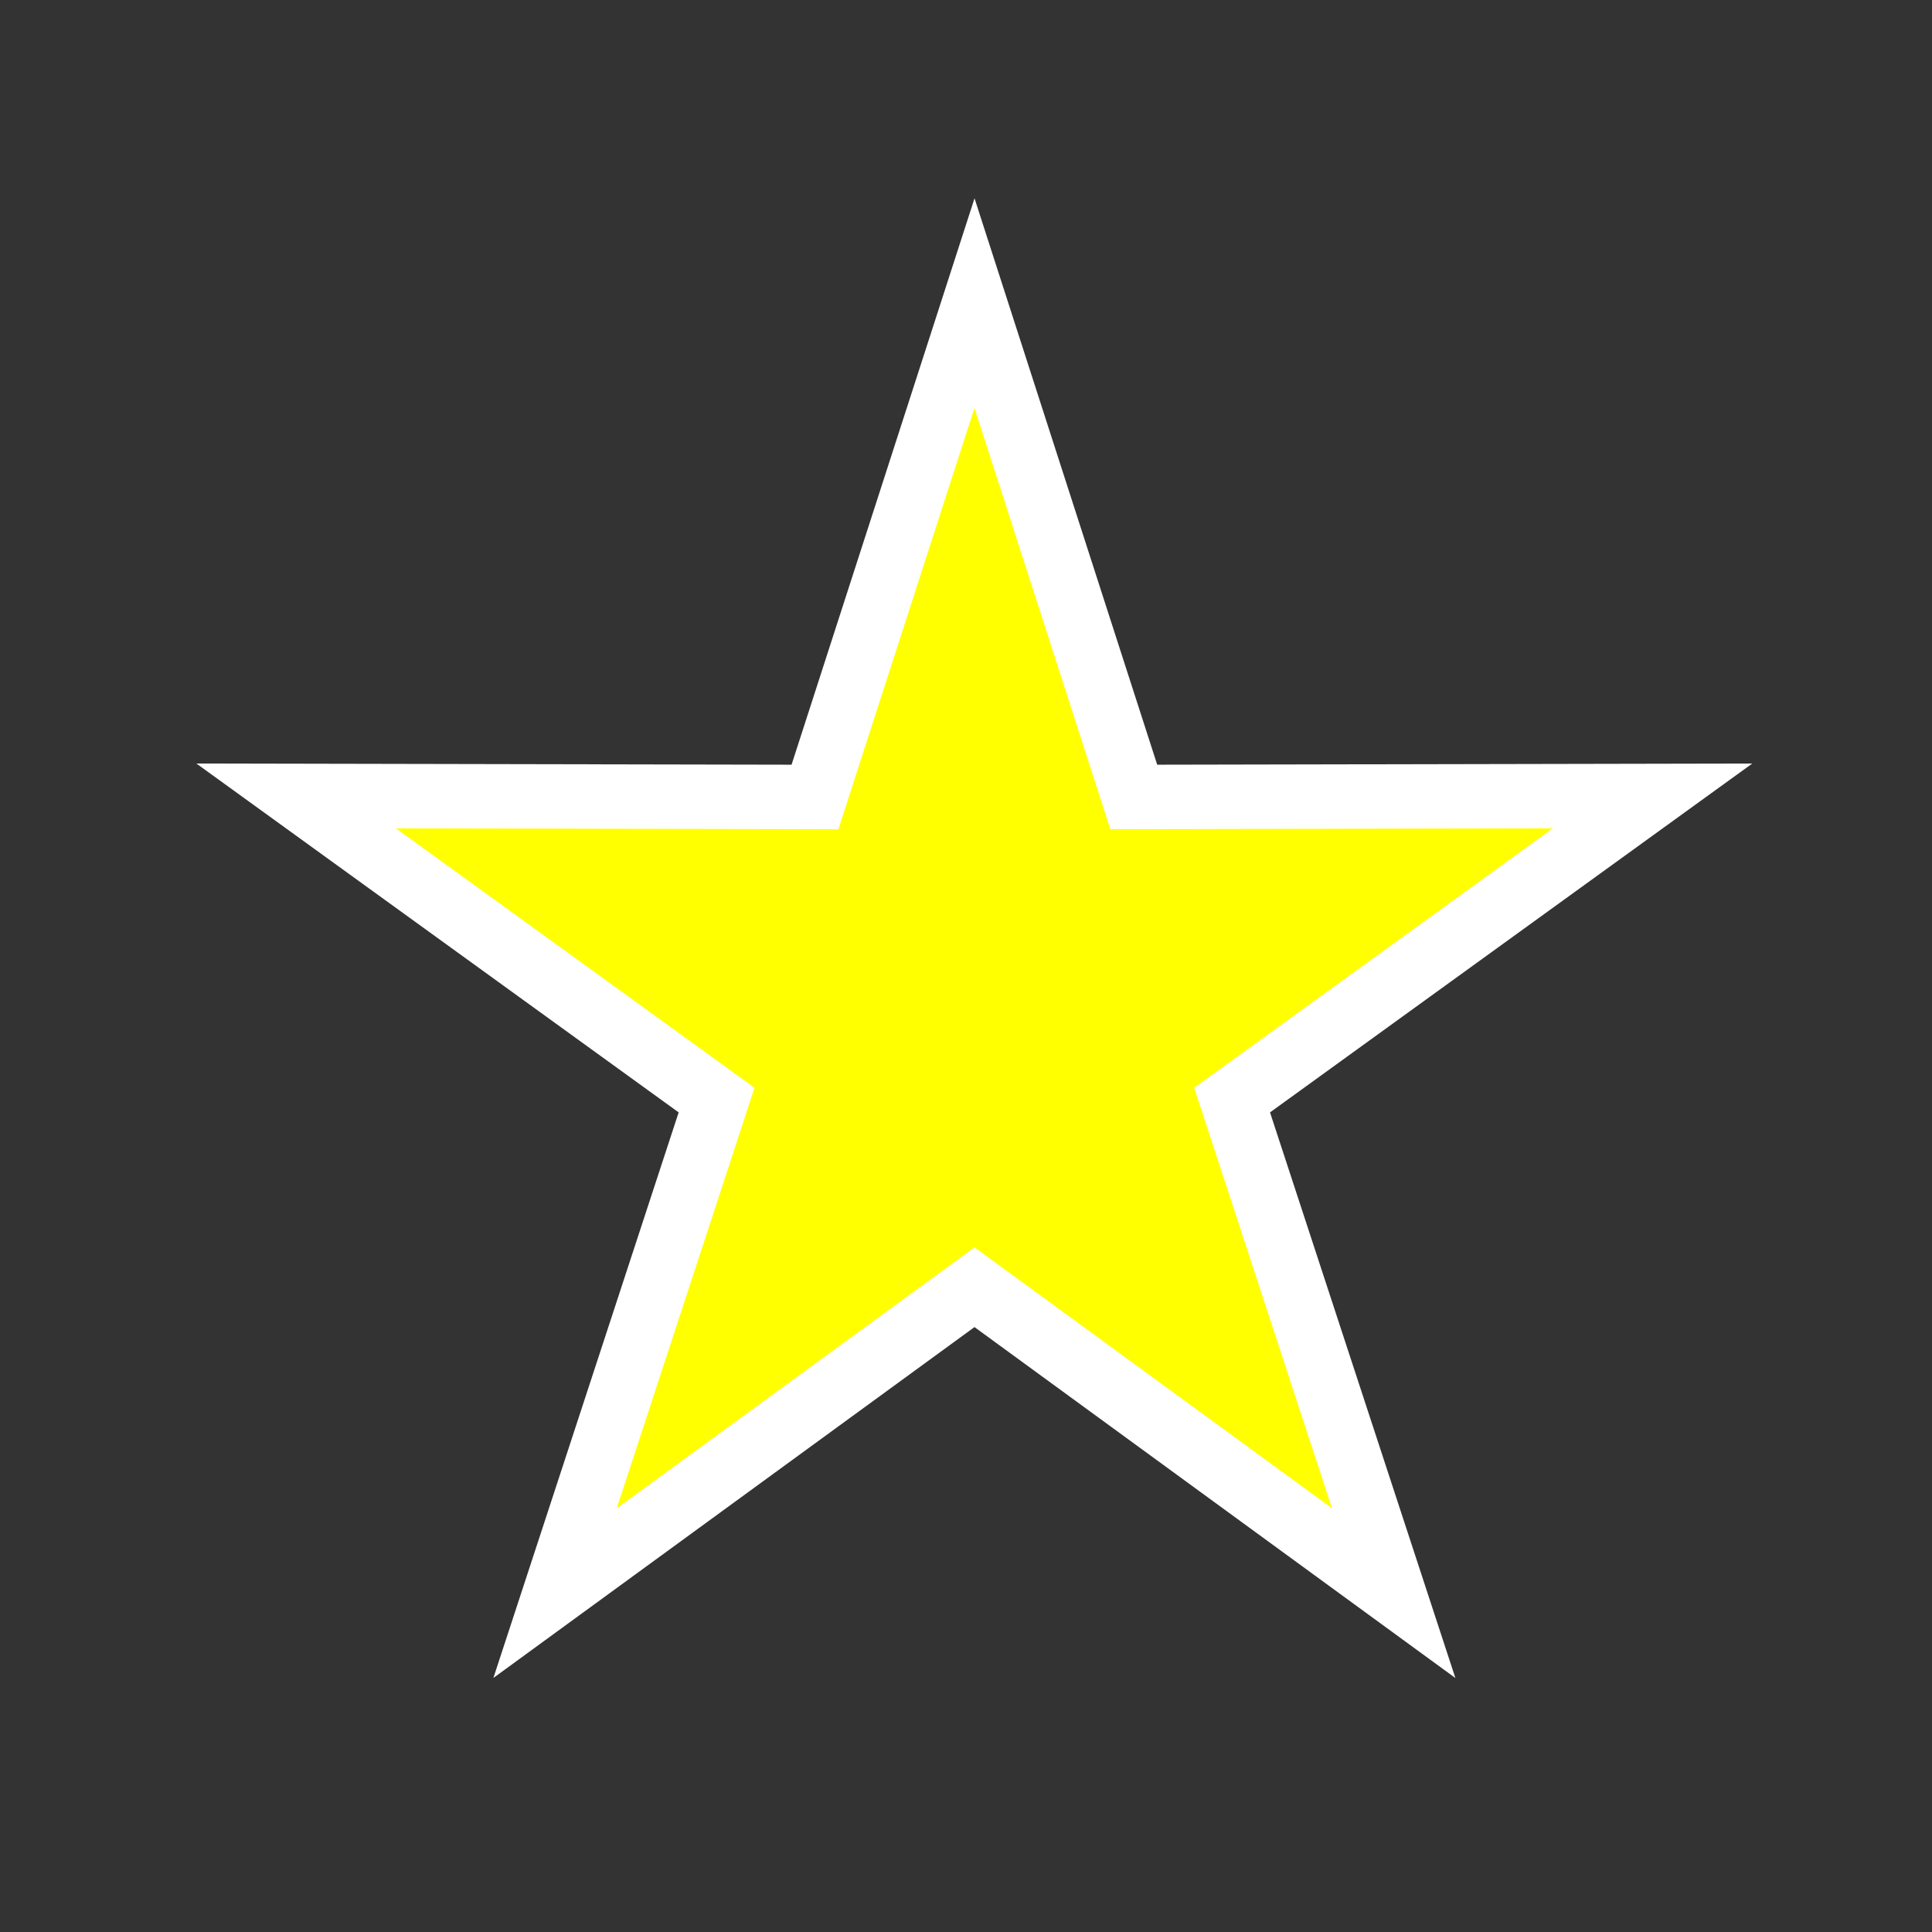 <?xml version="1.0" encoding="UTF-8" standalone="no"?>
<!-- Created with Inkscape (http://www.inkscape.org/) -->

<svg
   xmlns:dc="http://purl.org/dc/elements/1.1/"
   xmlns:cc="http://creativecommons.org/ns#"
   xmlns:rdf="http://www.w3.org/1999/02/22-rdf-syntax-ns#"
   xmlns:svg="http://www.w3.org/2000/svg"
   xmlns="http://www.w3.org/2000/svg"
   xmlns:sodipodi="http://sodipodi.sourceforge.net/DTD/sodipodi-0.dtd"
   xmlns:inkscape="http://www.inkscape.org/namespaces/inkscape"
   id="svg2"
   version="1.1"
   inkscape:version="0.91 r13725"
   xml:space="preserve"
   width="30pt"
   height="30pt"
   viewBox="0 0 37.5 37.5"
   sodipodi:docname="start_yellow.svg"><rect x="0" y="0" width="37.5" height="37.5" fill="#333333" stroke="none"/><defs
     id="defs6" /><sodipodi:namedview
     pagecolor="#ffffff"
     bordercolor="#666666"
     borderopacity="1"
     objecttolerance="10"
     gridtolerance="10"
     guidetolerance="10"
     inkscape:pageopacity="0"
     inkscape:pageshadow="2"
     inkscape:window-width="917"
     inkscape:window-height="591"
     id="namedview4"
     showgrid="false"
     inkscape:document-units="pt"
     units="pt"
     inkscape:zoom="6.2933333"
     inkscape:cx="18.75"
     inkscape:cy="18.75"
     inkscape:window-x="0"
     inkscape:window-y="23"
     inkscape:window-maximized="0"
     inkscape:current-layer="g10" /><g
     id="g10"
     inkscape:groupmode="layer"
     inkscape:label="second"
     transform="matrix(1.25,0,0,-1.25,0,37.5)"><g
       id="g12"
       style="fill:#ffff00;fill-opacity:1;stroke:#ffffff;stroke-opacity:1"><g
         id="g14"
         transform="matrix(1,0,0,-1,0,30)"
         style="fill:#ffff00;fill-opacity:1;stroke:#ffffff;stroke-opacity:1"><path
           d="m 15.132,4.707 2.473,7.668 8.056,-0.016 -6.529,4.723 2.509,7.656 -6.509,-4.75 -6.513,4.75 2.508,-7.656 -6.529,-4.723 8.057,0.016 2.477,-7.668 z"
           style="fill:#ffff00;stroke:#ffffff;stroke-width:1;stroke-linecap:butt;stroke-linejoin:miter;stroke-miterlimit:4;stroke-dasharray:none;stroke-opacity:1;fill-opacity:1"
           id="path16"
           inkscape:connector-curvature="0" /></g></g></g></svg>